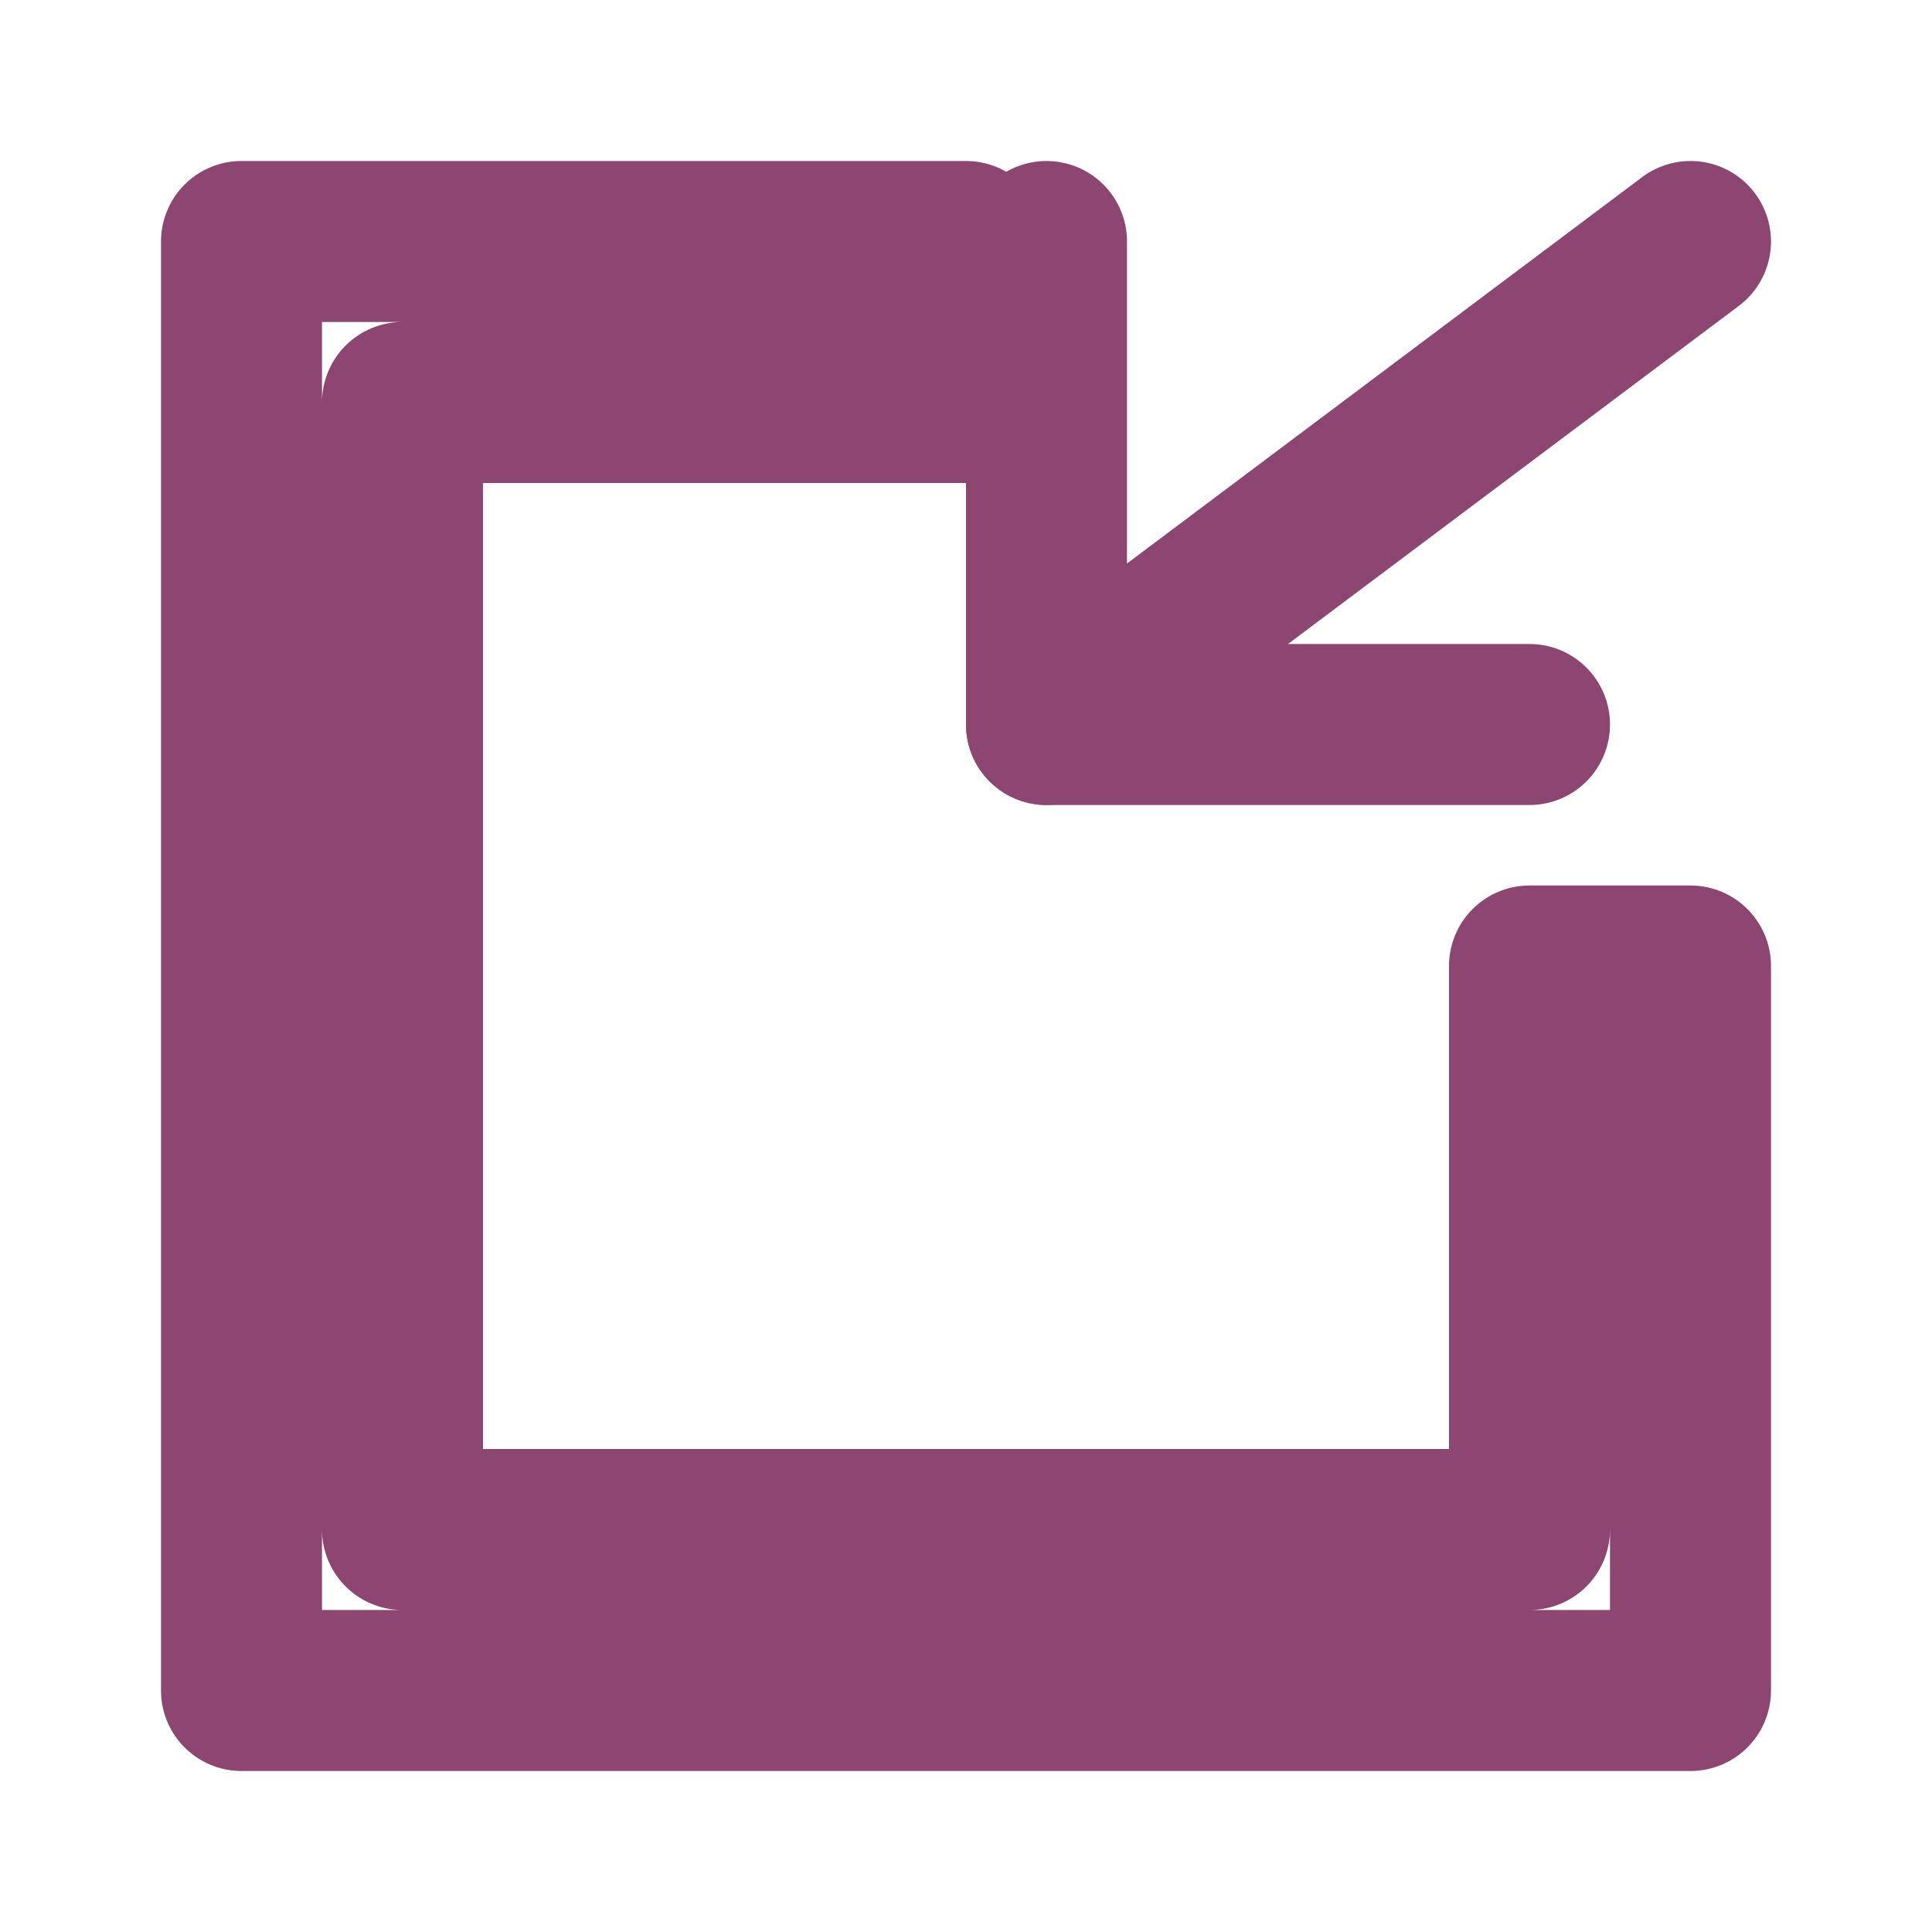 <svg xmlns="http://www.w3.org/2000/svg" width="24" height="24" viewBox="0 0 24 24" fill="none" stroke="#8D4672" stroke-width="2" stroke-linecap="round" stroke-linejoin="round">
  <path d="M19 19H5V5h7V3H3v18h18v-9h-2v7z"></path>
  <path d="M13 3v6h6"></path>
  <path d="M13 9 21 3"></path>
</svg>